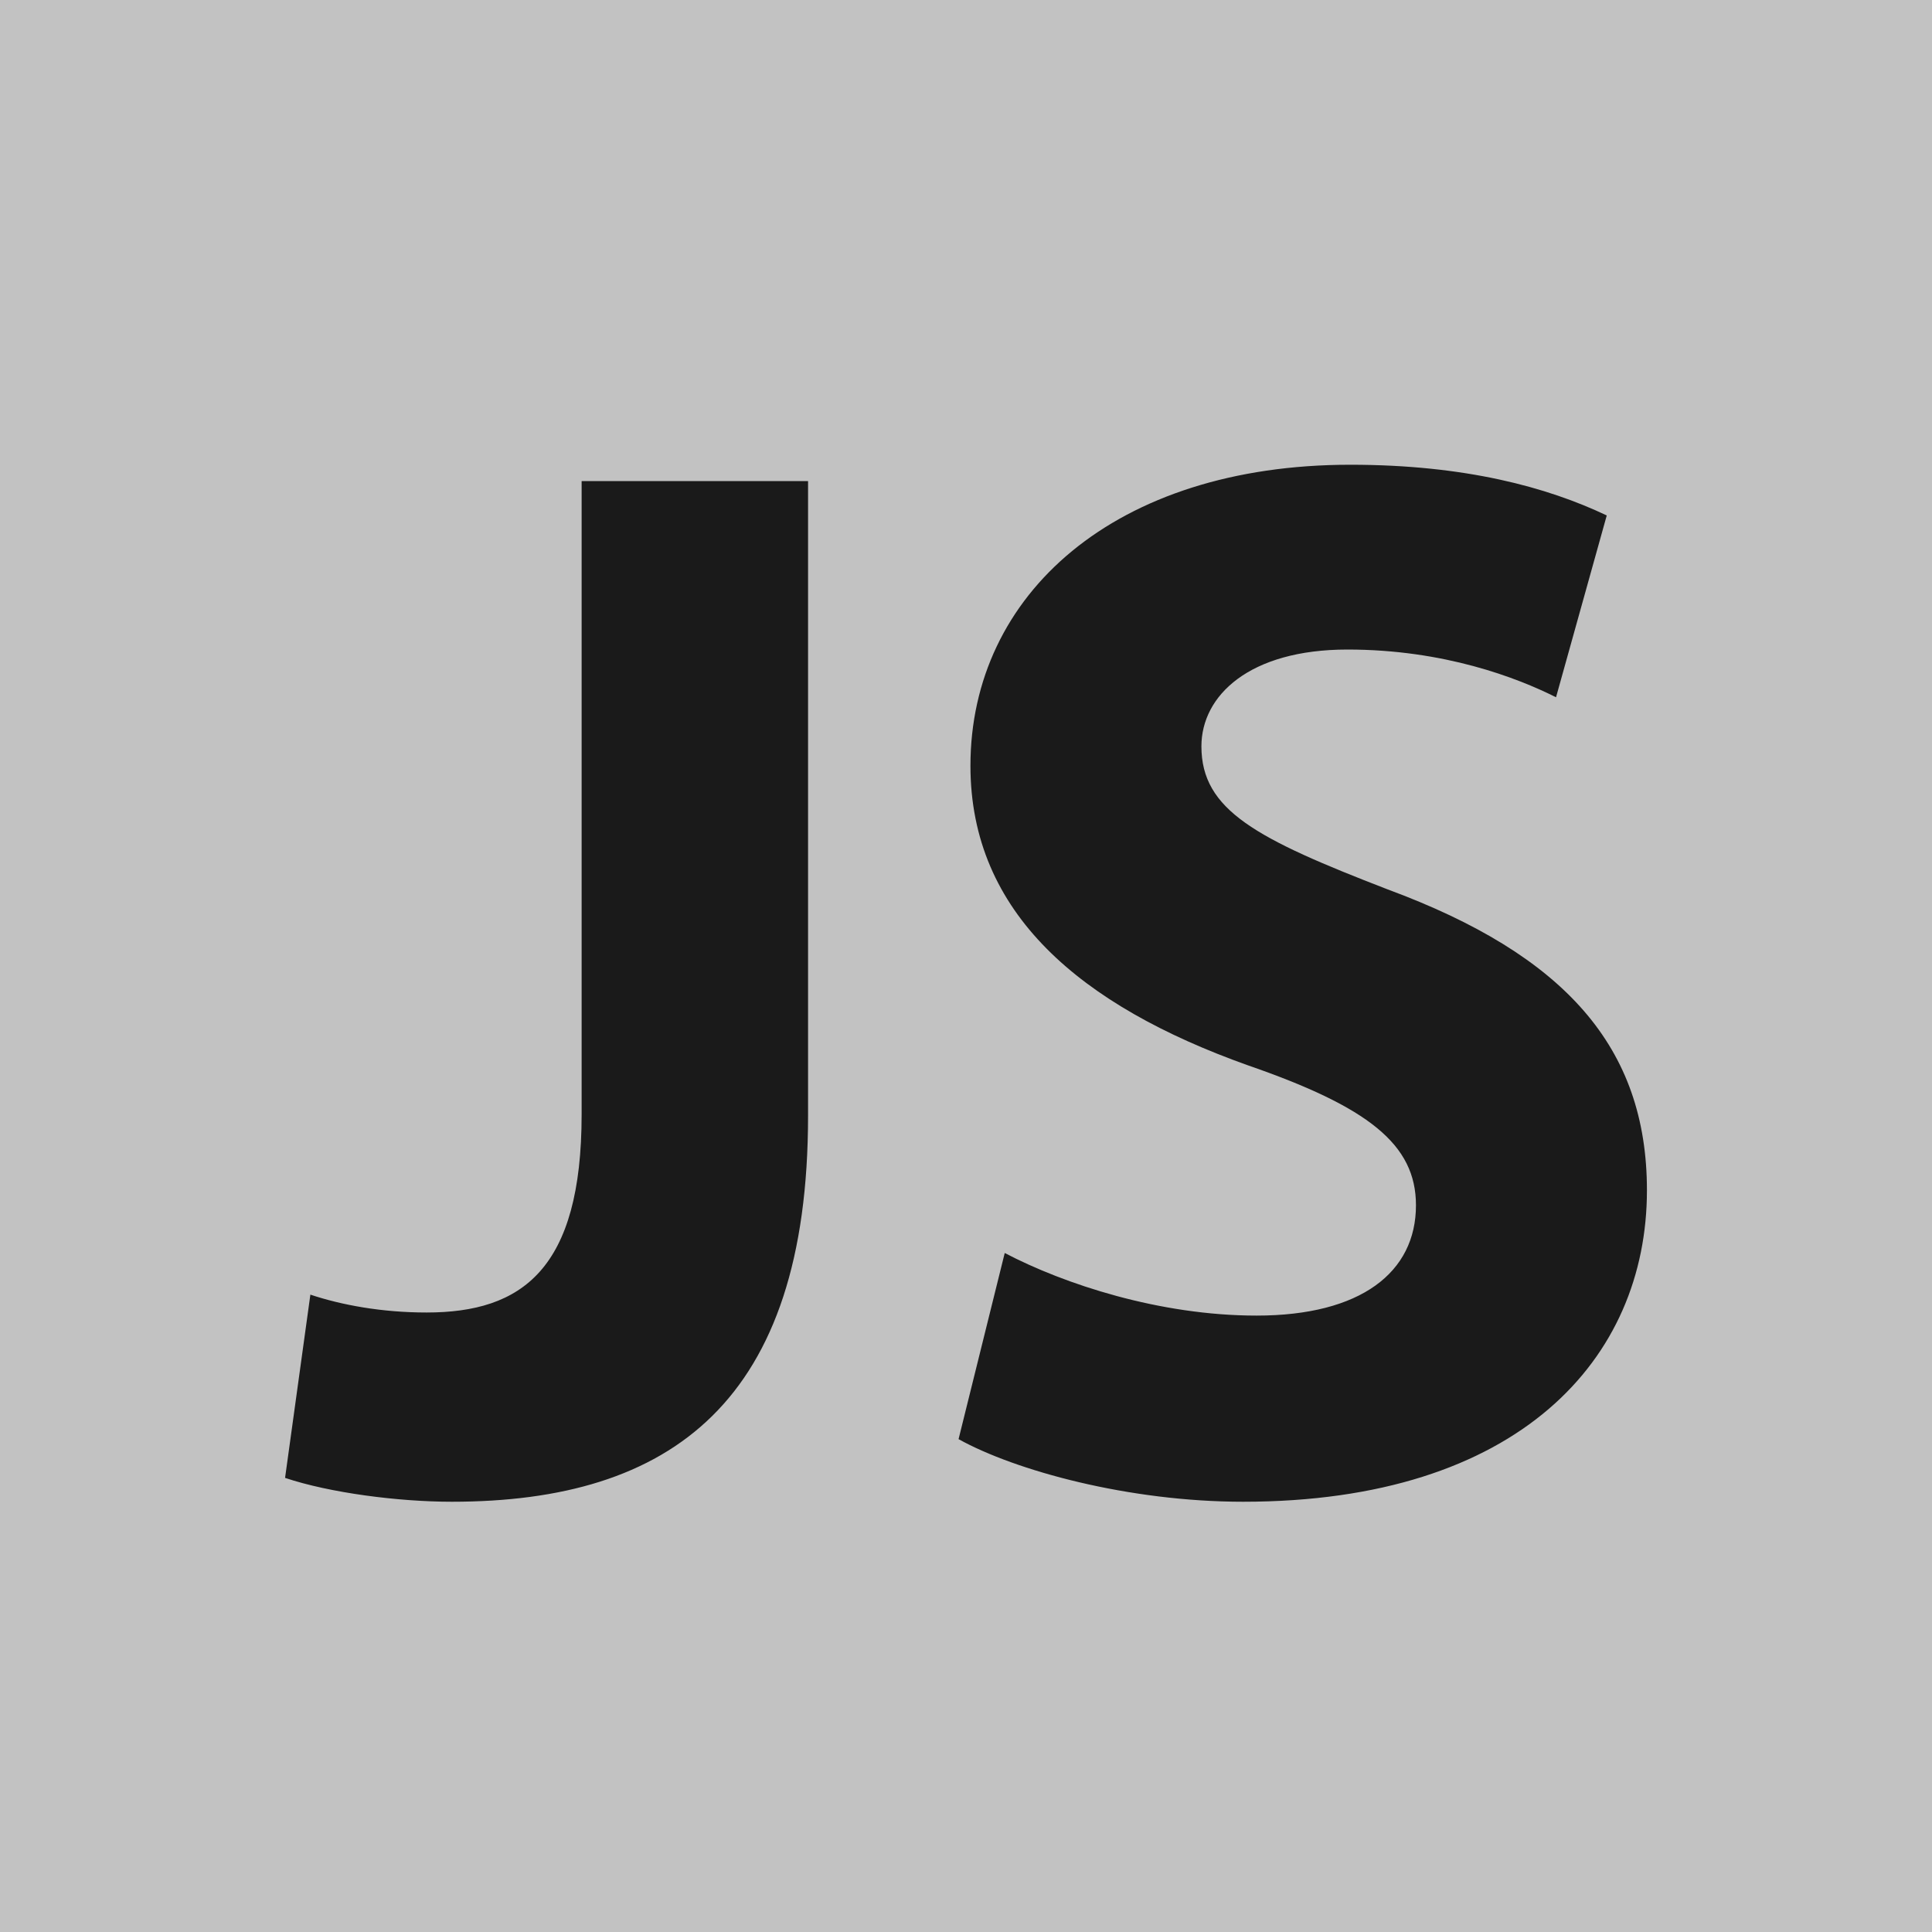 <svg width="20" height="20" viewBox="0 0 20 20" fill="none" xmlns="http://www.w3.org/2000/svg">
<g clip-path="url(#clip0_2505_137)">
<rect width="20" height="20" fill="#C2C2C2"/>
<path d="M6.021 4.98H8.365V11.551C8.365 14.512 6.946 15.546 4.678 15.546C4.123 15.546 3.413 15.454 2.951 15.299L3.213 13.402C3.537 13.51 3.954 13.587 4.416 13.587C5.404 13.587 6.021 13.139 6.021 11.536V4.98ZM10.401 12.971C11.018 13.294 12.005 13.619 13.008 13.619C14.088 13.619 14.658 13.171 14.658 12.477C14.658 11.845 14.164 11.459 12.915 11.027C11.188 10.411 10.046 9.454 10.046 7.927C10.046 6.153 11.543 4.811 13.979 4.811C15.167 4.811 16.016 5.043 16.633 5.336L16.108 7.218C15.707 7.017 14.951 6.724 13.949 6.724C12.931 6.724 12.437 7.202 12.437 7.726C12.437 8.389 13.008 8.683 14.365 9.207C16.201 9.886 17.049 10.842 17.049 12.322C17.049 14.066 15.723 15.546 12.869 15.546C11.681 15.546 10.509 15.223 9.923 14.898L10.401 12.971Z" fill="#1A1A1A"/>
</g>
<defs>
<clipPath id="clip0_2505_137">
<rect width="20" height="20" fill="white"/>
</clipPath>
</defs>
</svg>
